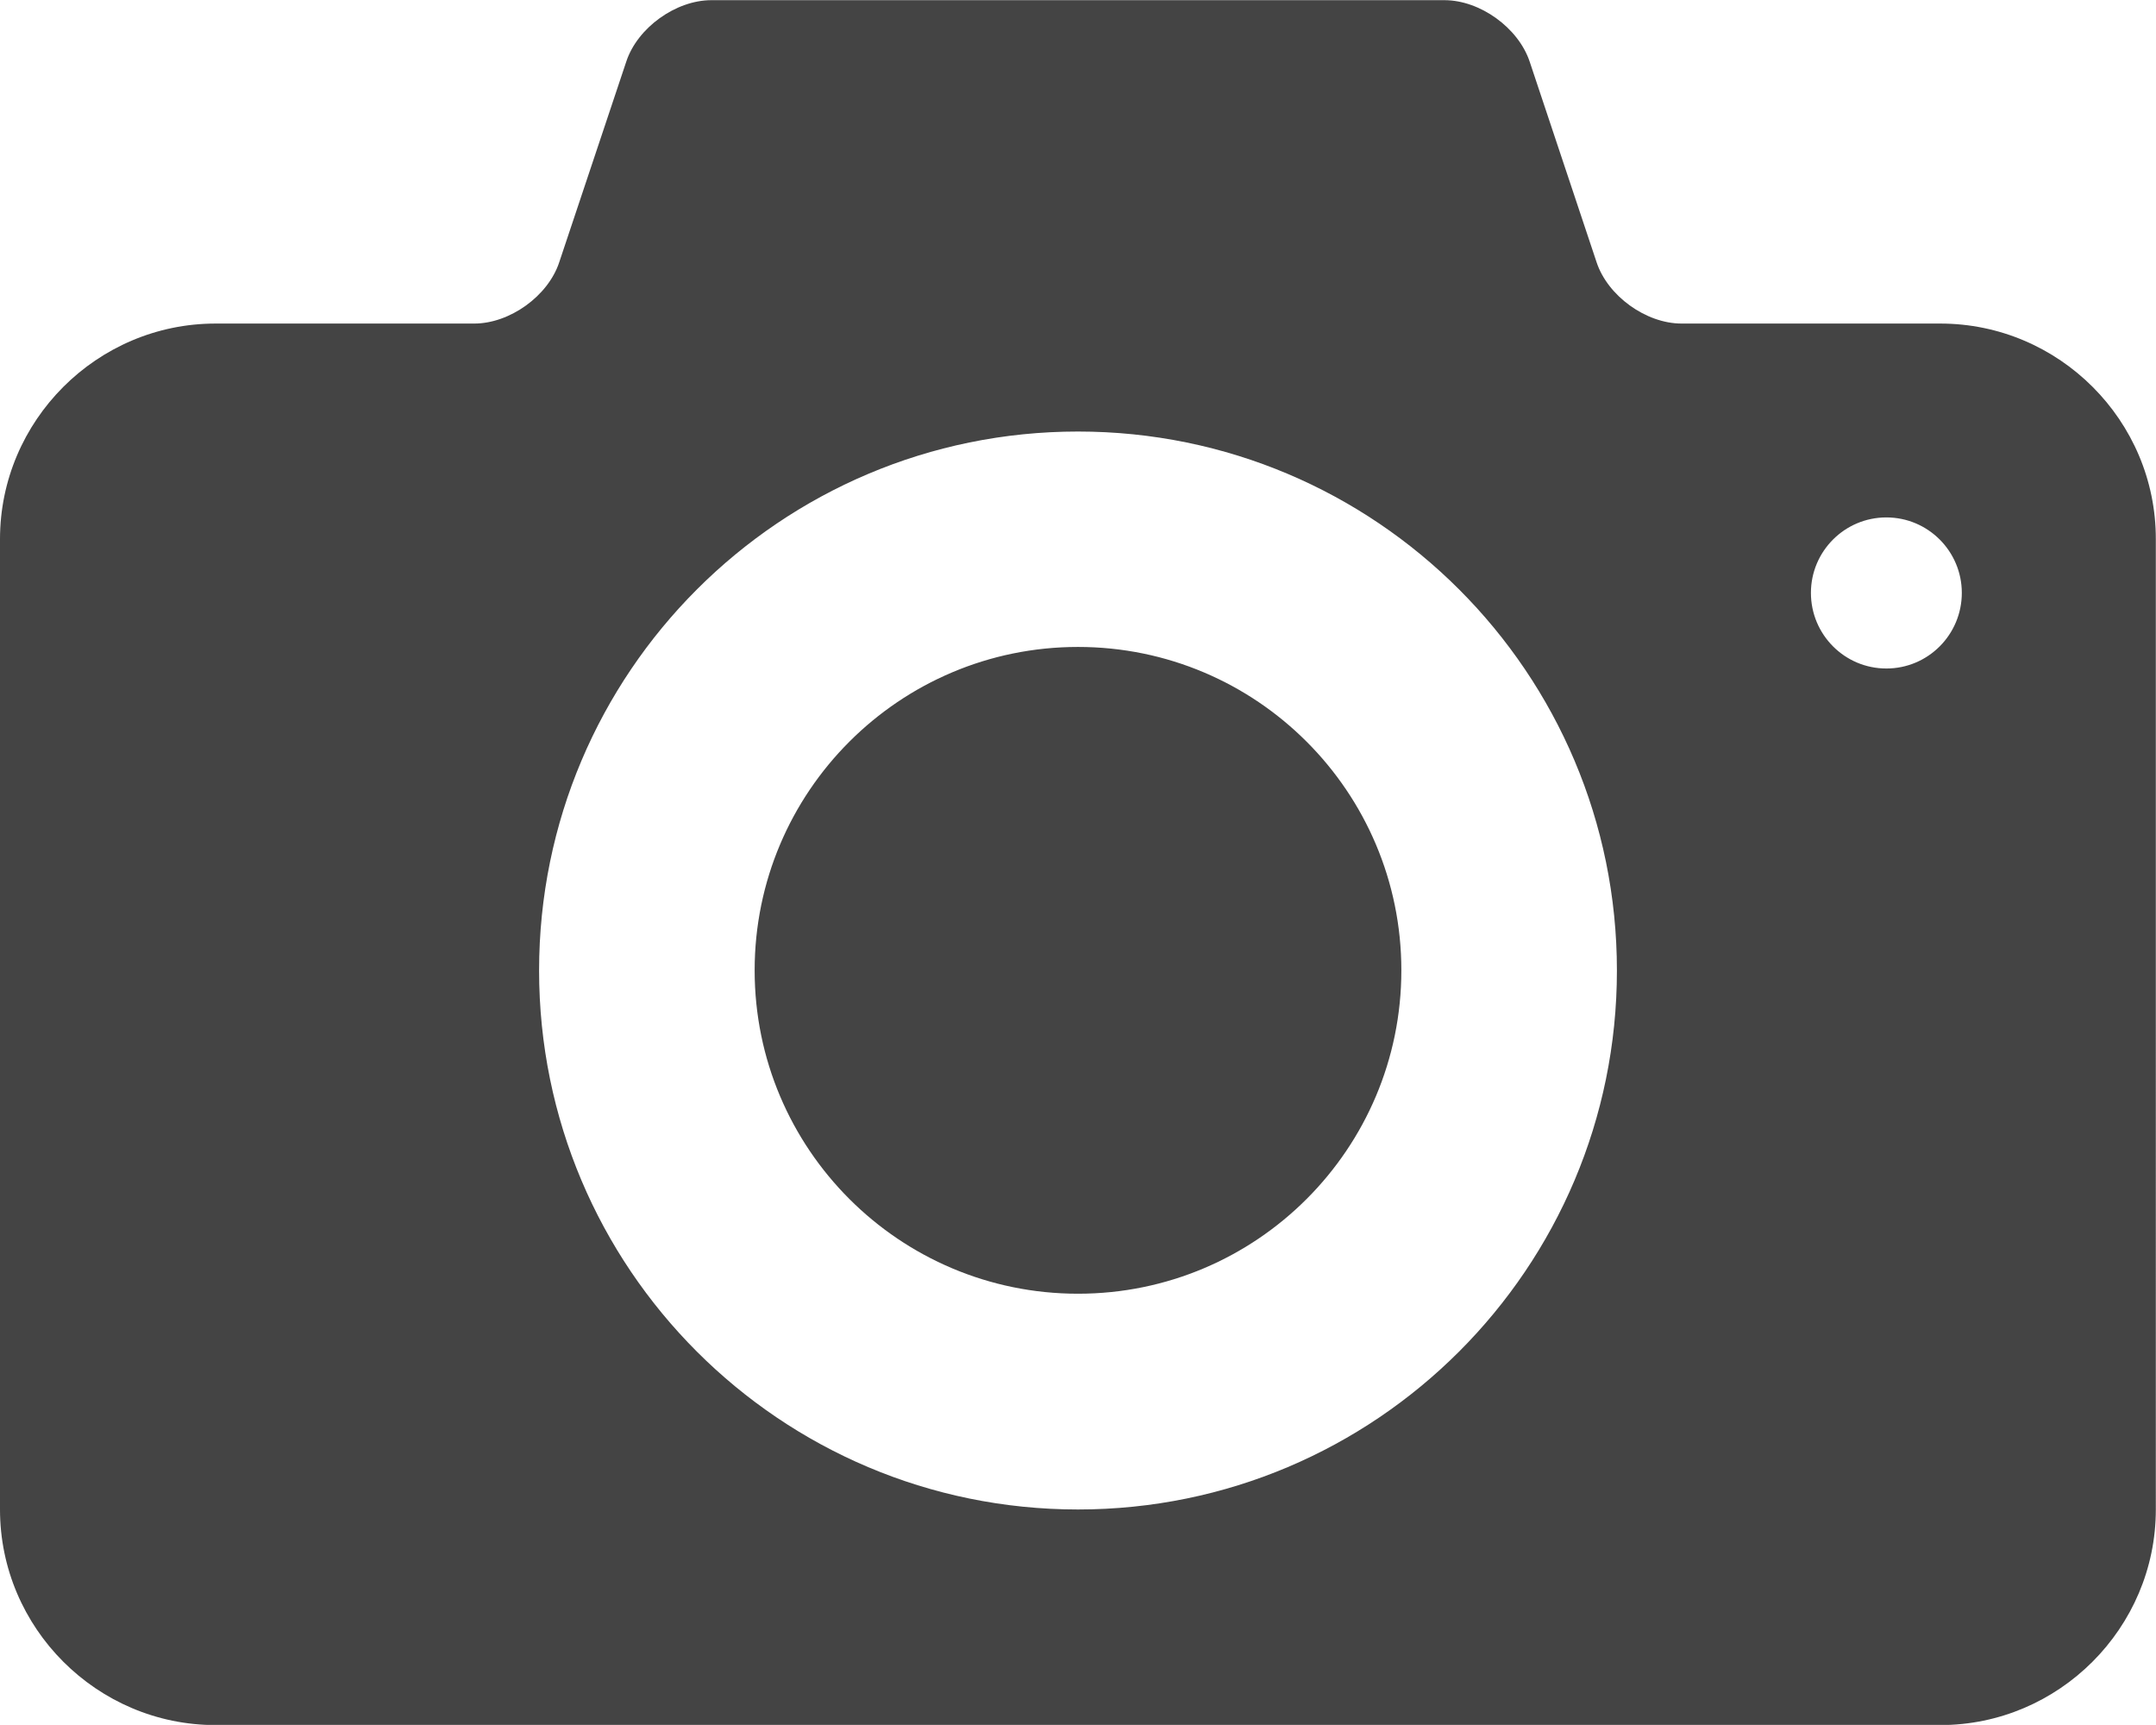 <?xml version="1.0" encoding="utf-8"?>
<!-- Generator: Adobe Illustrator 19.0.1, SVG Export Plug-In . SVG Version: 6.00 Build 0)  -->
<svg version="1.1" id="Ebene_1" xmlns="http://www.w3.org/2000/svg" xmlns:xlink="http://www.w3.org/1999/xlink" x="0px" y="0px"
	 viewBox="-831 1181.9 1240.2 992.1" style="enable-background:new -831 1181.9 1240.2 992.1;" xml:space="preserve">
<style type="text/css">
	.st0{fill:#444444;}
</style>
<path class="st0" d="M-210.9,1554c-102.7,0-186,83.3-186,186c0,102.7,83.3,186,186,186c102.7,0,186-83.3,186-186
	C-24.9,1637.3-108.2,1554-210.9,1554z M285.1,1368H136.3c-20.5,0-42.5-15.9-48.9-35.3l-38.5-115.4c-6.5-19.4-28.5-35.3-49-35.3
	h-421.7c-20.5,0-42.5,15.9-48.9,35.2l-38.6,115.5c-6.4,19.5-28.5,35.3-48.9,35.3H-707c-68.2,0-124,55.8-124,124v558.1
	c0,68.2,55.8,124,124,124h992.1c68.2,0,124-55.8,124-124V1492C409.2,1423.8,353.4,1368,285.1,1368z M-210.9,2050.1
	c-171.3,0-310-138.8-310-310s138.8-310,310-310c171.2,0,310,138.8,310,310S-39.7,2050.1-210.9,2050.1z M254.1,1566.4
	c-24,0-43.4-19.5-43.4-43.5c0-23.9,19.4-43.4,43.4-43.4s43.4,19.5,43.4,43.4C297.5,1546.9,278.1,1566.4,254.1,1566.4z"/>
</svg>
